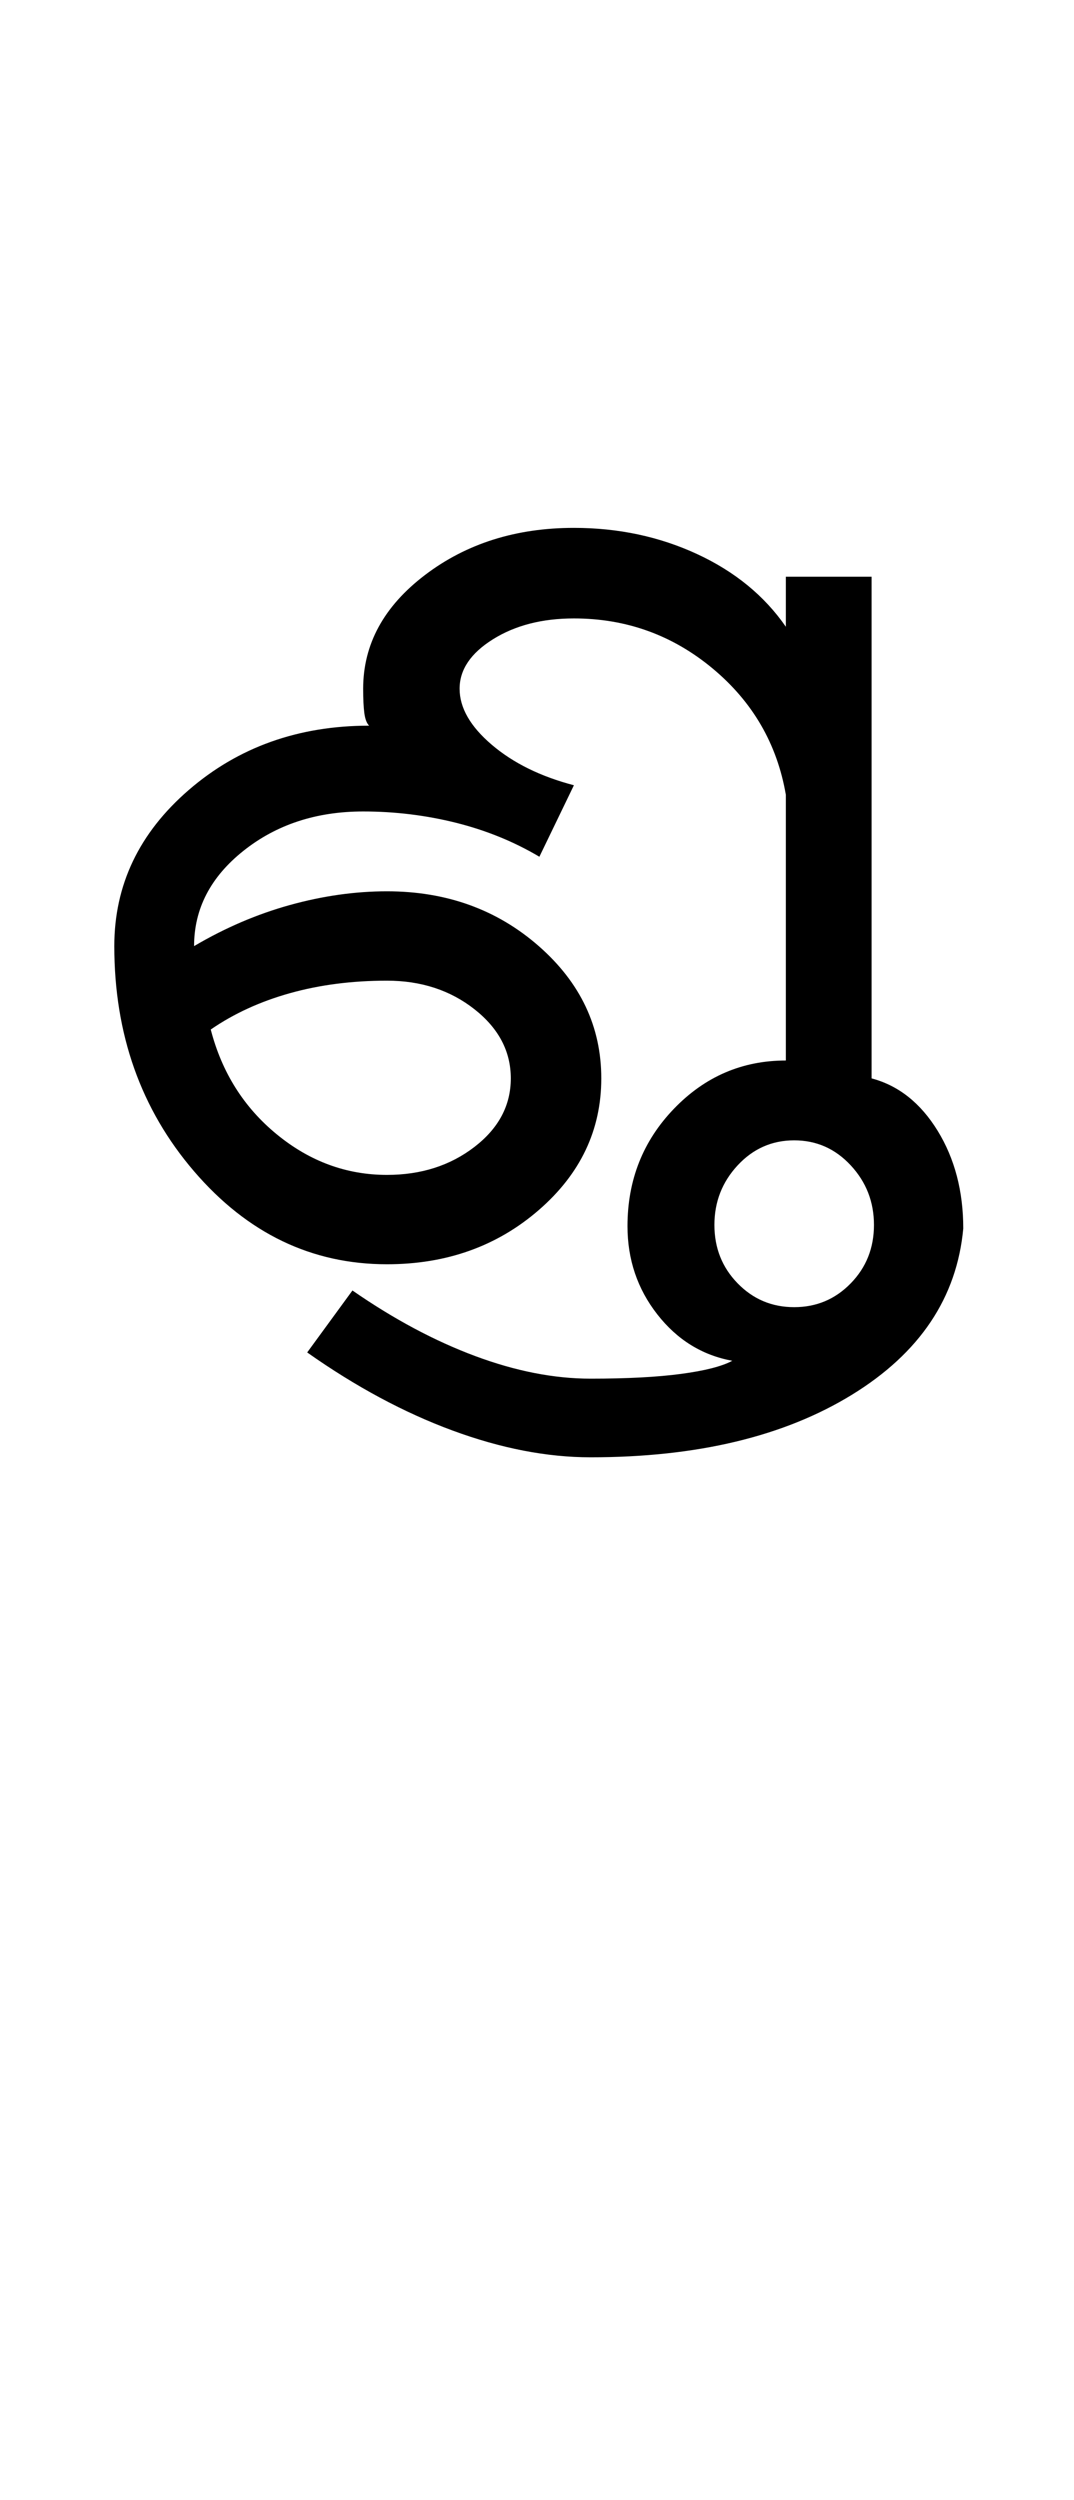 <?xml version="1.0" encoding="UTF-8"?>
<svg xmlns="http://www.w3.org/2000/svg" xmlns:xlink="http://www.w3.org/1999/xlink" width="225.5pt" height="524.5pt" viewBox="0 0 225.5 524.5" version="1.1">
<defs>
<g>
<symbol overflow="visible" id="glyph0-0">
<path style="stroke:none;" d="M 8.5 0 L 8.5 -170.5 L 76.5 -170.5 L 76.5 0 Z M 17 -8.5 L 68 -8.5 L 68 -162 L 17 -162 Z M 17 -8.5 "/>
</symbol>
<symbol overflow="visible" id="glyph0-1">
<path style="stroke:none;" d="M 108 3.5 C 98.832 3.5 89.164 1.625 79 -2.125 C 68.832 -5.875 58.664 -11.332 48.5 -18.5 L 58 -31.5 C 66.664 -25.5 75.25 -20.914 83.75 -17.75 C 92.25 -14.582 100.332 -13 108 -13 C 115.664 -13 122 -13.332 127 -14 C 132 -14.664 135.582 -15.582 137.75 -16.75 C 131.414 -17.914 126.164 -21.164 122 -26.5 C 117.832 -31.832 115.75 -38 115.75 -45 C 115.75 -54.664 119 -62.875 125.5 -69.625 C 132 -76.375 139.832 -79.75 149 -79.75 L 149 -135.5 C 147.164 -146.164 142.039 -155 133.625 -162 C 125.207 -169 115.5 -172.5 104.5 -172.5 C 97.832 -172.5 92.164 -171.039 87.5 -168.125 C 82.832 -165.207 80.5 -161.75 80.5 -157.75 C 80.5 -153.75 82.75 -149.832 87.25 -146 C 91.75 -142.164 97.5 -139.332 104.5 -137.5 L 97.25 -122.5 C 91.914 -125.664 86.082 -128.039 79.75 -129.625 C 73.414 -131.207 66.914 -132 60.25 -132 C 50.414 -132 42.039 -129.25 35.125 -123.75 C 28.207 -118.25 24.75 -111.582 24.75 -103.75 C 31.25 -107.582 37.957 -110.457 44.875 -112.375 C 51.789 -114.289 58.582 -115.25 65.25 -115.25 C 77.75 -115.25 88.375 -111.414 97.125 -103.75 C 105.875 -96.082 110.25 -86.832 110.25 -76 C 110.25 -65.164 105.875 -55.957 97.125 -48.375 C 88.375 -40.789 77.75 -37 65.25 -37 C 49.414 -37 35.914 -43.5 24.75 -56.5 C 13.582 -69.5 8 -85.25 8 -103.75 C 8 -116.582 13.207 -127.5 23.625 -136.5 C 34.039 -145.5 46.664 -150 61.5 -150 C 61 -150.5 60.664 -151.375 60.5 -152.625 C 60.332 -153.875 60.25 -155.582 60.25 -157.75 C 60.25 -167.082 64.582 -175.039 73.25 -181.625 C 81.914 -188.207 92.332 -191.5 104.5 -191.5 C 113.832 -191.5 122.457 -189.664 130.375 -186 C 138.289 -182.332 144.5 -177.25 149 -170.75 L 149 -181.25 L 167 -181.25 L 167 -76 C 172.664 -74.5 177.289 -70.832 180.875 -65 C 184.457 -59.164 186.25 -52.332 186.25 -44.5 C 184.914 -30 177.125 -18.375 162.875 -9.625 C 148.625 -0.875 130.332 3.5 108 3.5 Z M 150.75 -28 C 155.414 -28 159.375 -29.664 162.625 -33 C 165.875 -36.332 167.5 -40.414 167.5 -45.25 C 167.5 -50.082 165.875 -54.25 162.625 -57.75 C 159.375 -61.25 155.414 -63 150.75 -63 C 146.082 -63 142.125 -61.25 138.875 -57.75 C 135.625 -54.25 134 -50.082 134 -45.25 C 134 -40.414 135.625 -36.332 138.875 -33 C 142.125 -29.664 146.082 -28 150.75 -28 Z M 65.25 -55.75 C 72.414 -55.75 78.539 -57.707 83.625 -61.625 C 88.707 -65.539 91.25 -70.332 91.25 -76 C 91.25 -81.664 88.707 -86.5 83.625 -90.5 C 78.539 -94.5 72.414 -96.5 65.25 -96.5 C 57.914 -96.5 51.125 -95.625 44.875 -93.875 C 38.625 -92.125 33.082 -89.582 28.25 -86.25 C 30.582 -77.25 35.207 -69.914 42.125 -64.25 C 49.039 -58.582 56.75 -55.75 65.25 -55.75 Z M 65.25 -55.75 "/>
</symbol>
</g>
</defs>
<g id="surface1">
<rect x="0" y="0" width="225.5" height="524.5" style="fill:rgb(100%,100%,100%);fill-opacity:1;stroke:none;"/>
<g style="fill:rgb(0%,0%,0%);fill-opacity:1;">
  <use xlink:href="#glyph0-1" x="16" y="302.25"/>
</g>
</g>
</svg>
